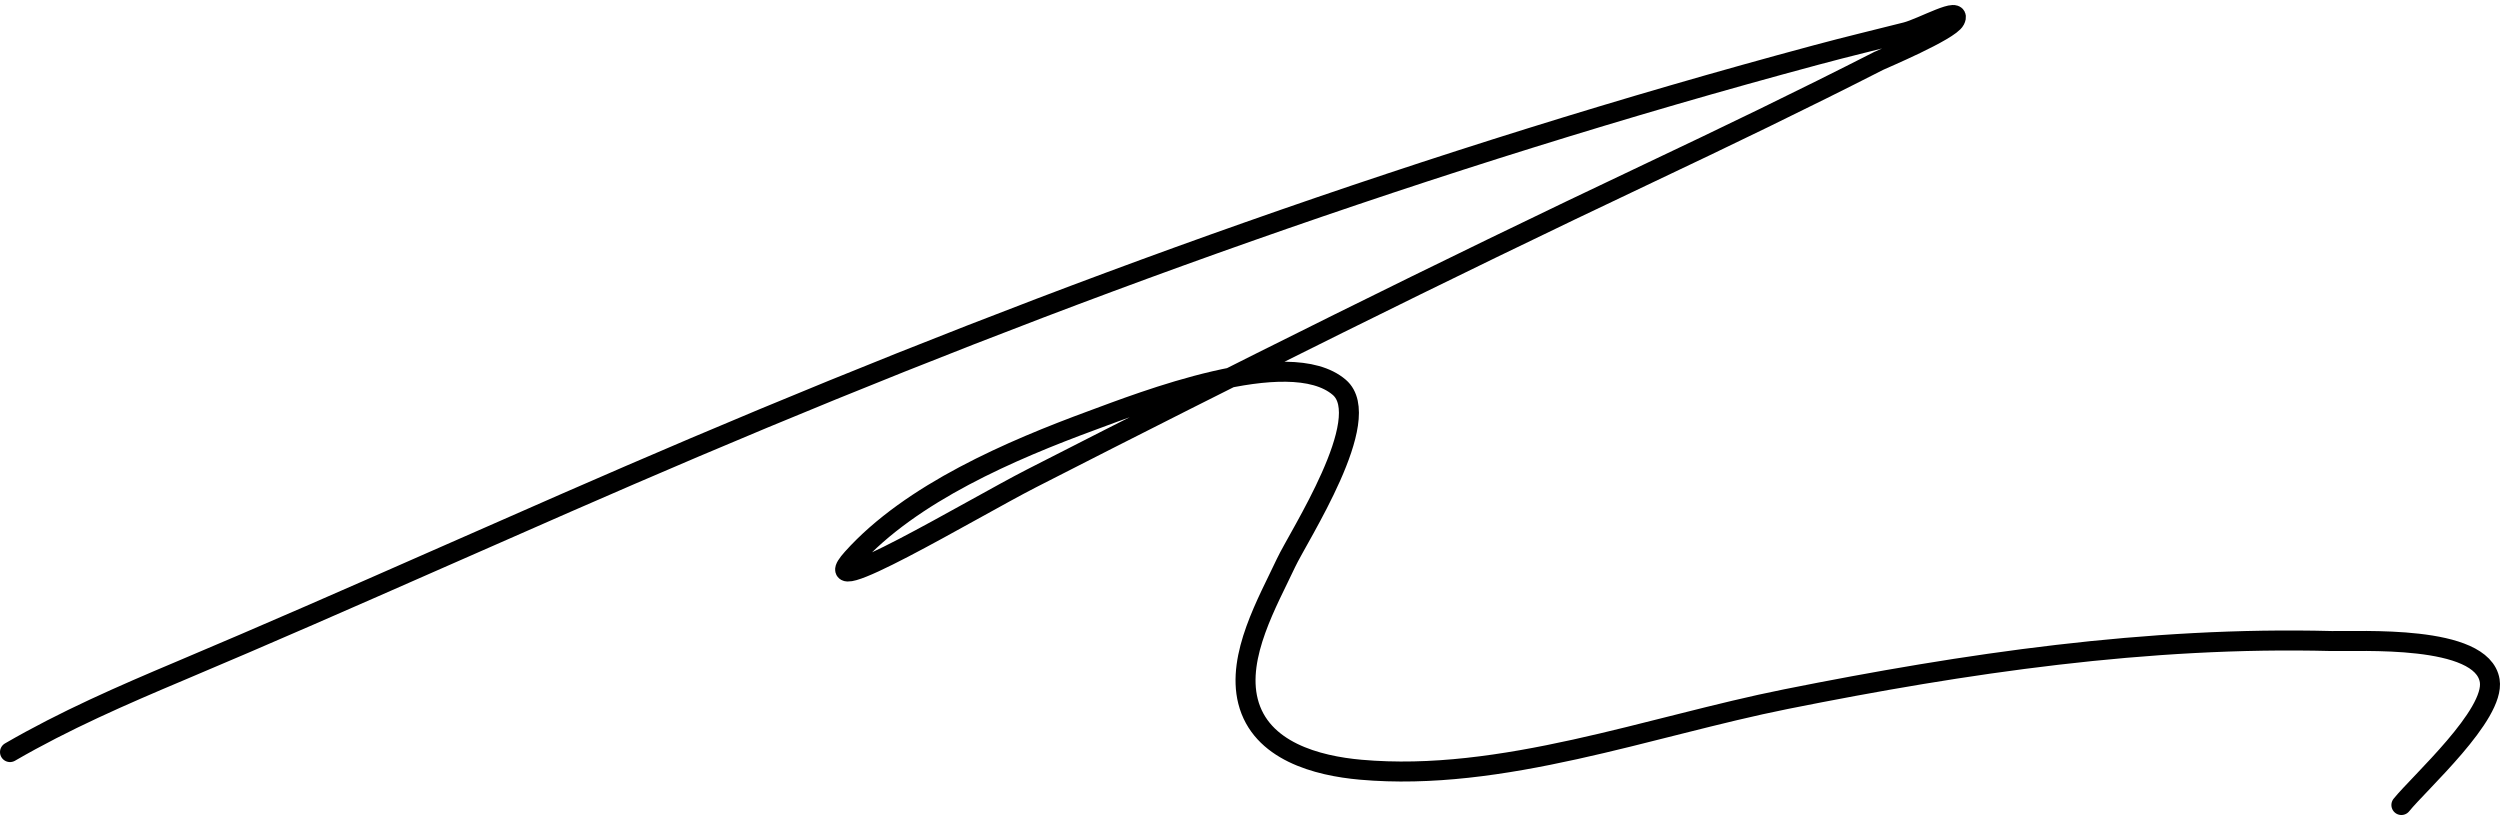 <svg width="250" height="82" viewBox="0 0 250 82" fill="none" xmlns="http://www.w3.org/2000/svg">
<path d="M1 75.207C6.476 72.033 12.208 69.538 18.039 67.081C35.274 59.82 52.275 52.036 69.488 44.727C106.034 29.21 143.261 15.806 181.624 5.497C184.98 4.595 187.313 4.053 190.604 3.217C192.233 2.804 196.25 0.502 195.498 2.004C194.96 3.079 188.158 5.944 187.88 6.085C180.239 9.981 172.522 13.703 164.769 17.372C144.045 27.18 123.539 37.416 103.125 47.852C97.313 50.824 80.881 60.687 85.24 55.831C91.1 49.3 101.183 44.993 109.198 42.043C114.006 40.273 128.883 34.403 133.929 38.734C137.559 41.85 129.86 53.6 128.592 56.308C126.781 60.178 123.649 65.569 124.802 70.133C126.062 75.119 131.728 76.585 136.063 76.971C150.172 78.23 164.966 72.642 178.606 69.912C196.569 66.317 214.783 63.633 233.147 64.103C235.888 64.173 248.219 63.41 248.972 68.074C249.521 71.474 241.956 78.254 240.139 80.501" stroke="black" stroke-width="2" stroke-linecap="round" stroke-linejoin="round"/>
</svg>
